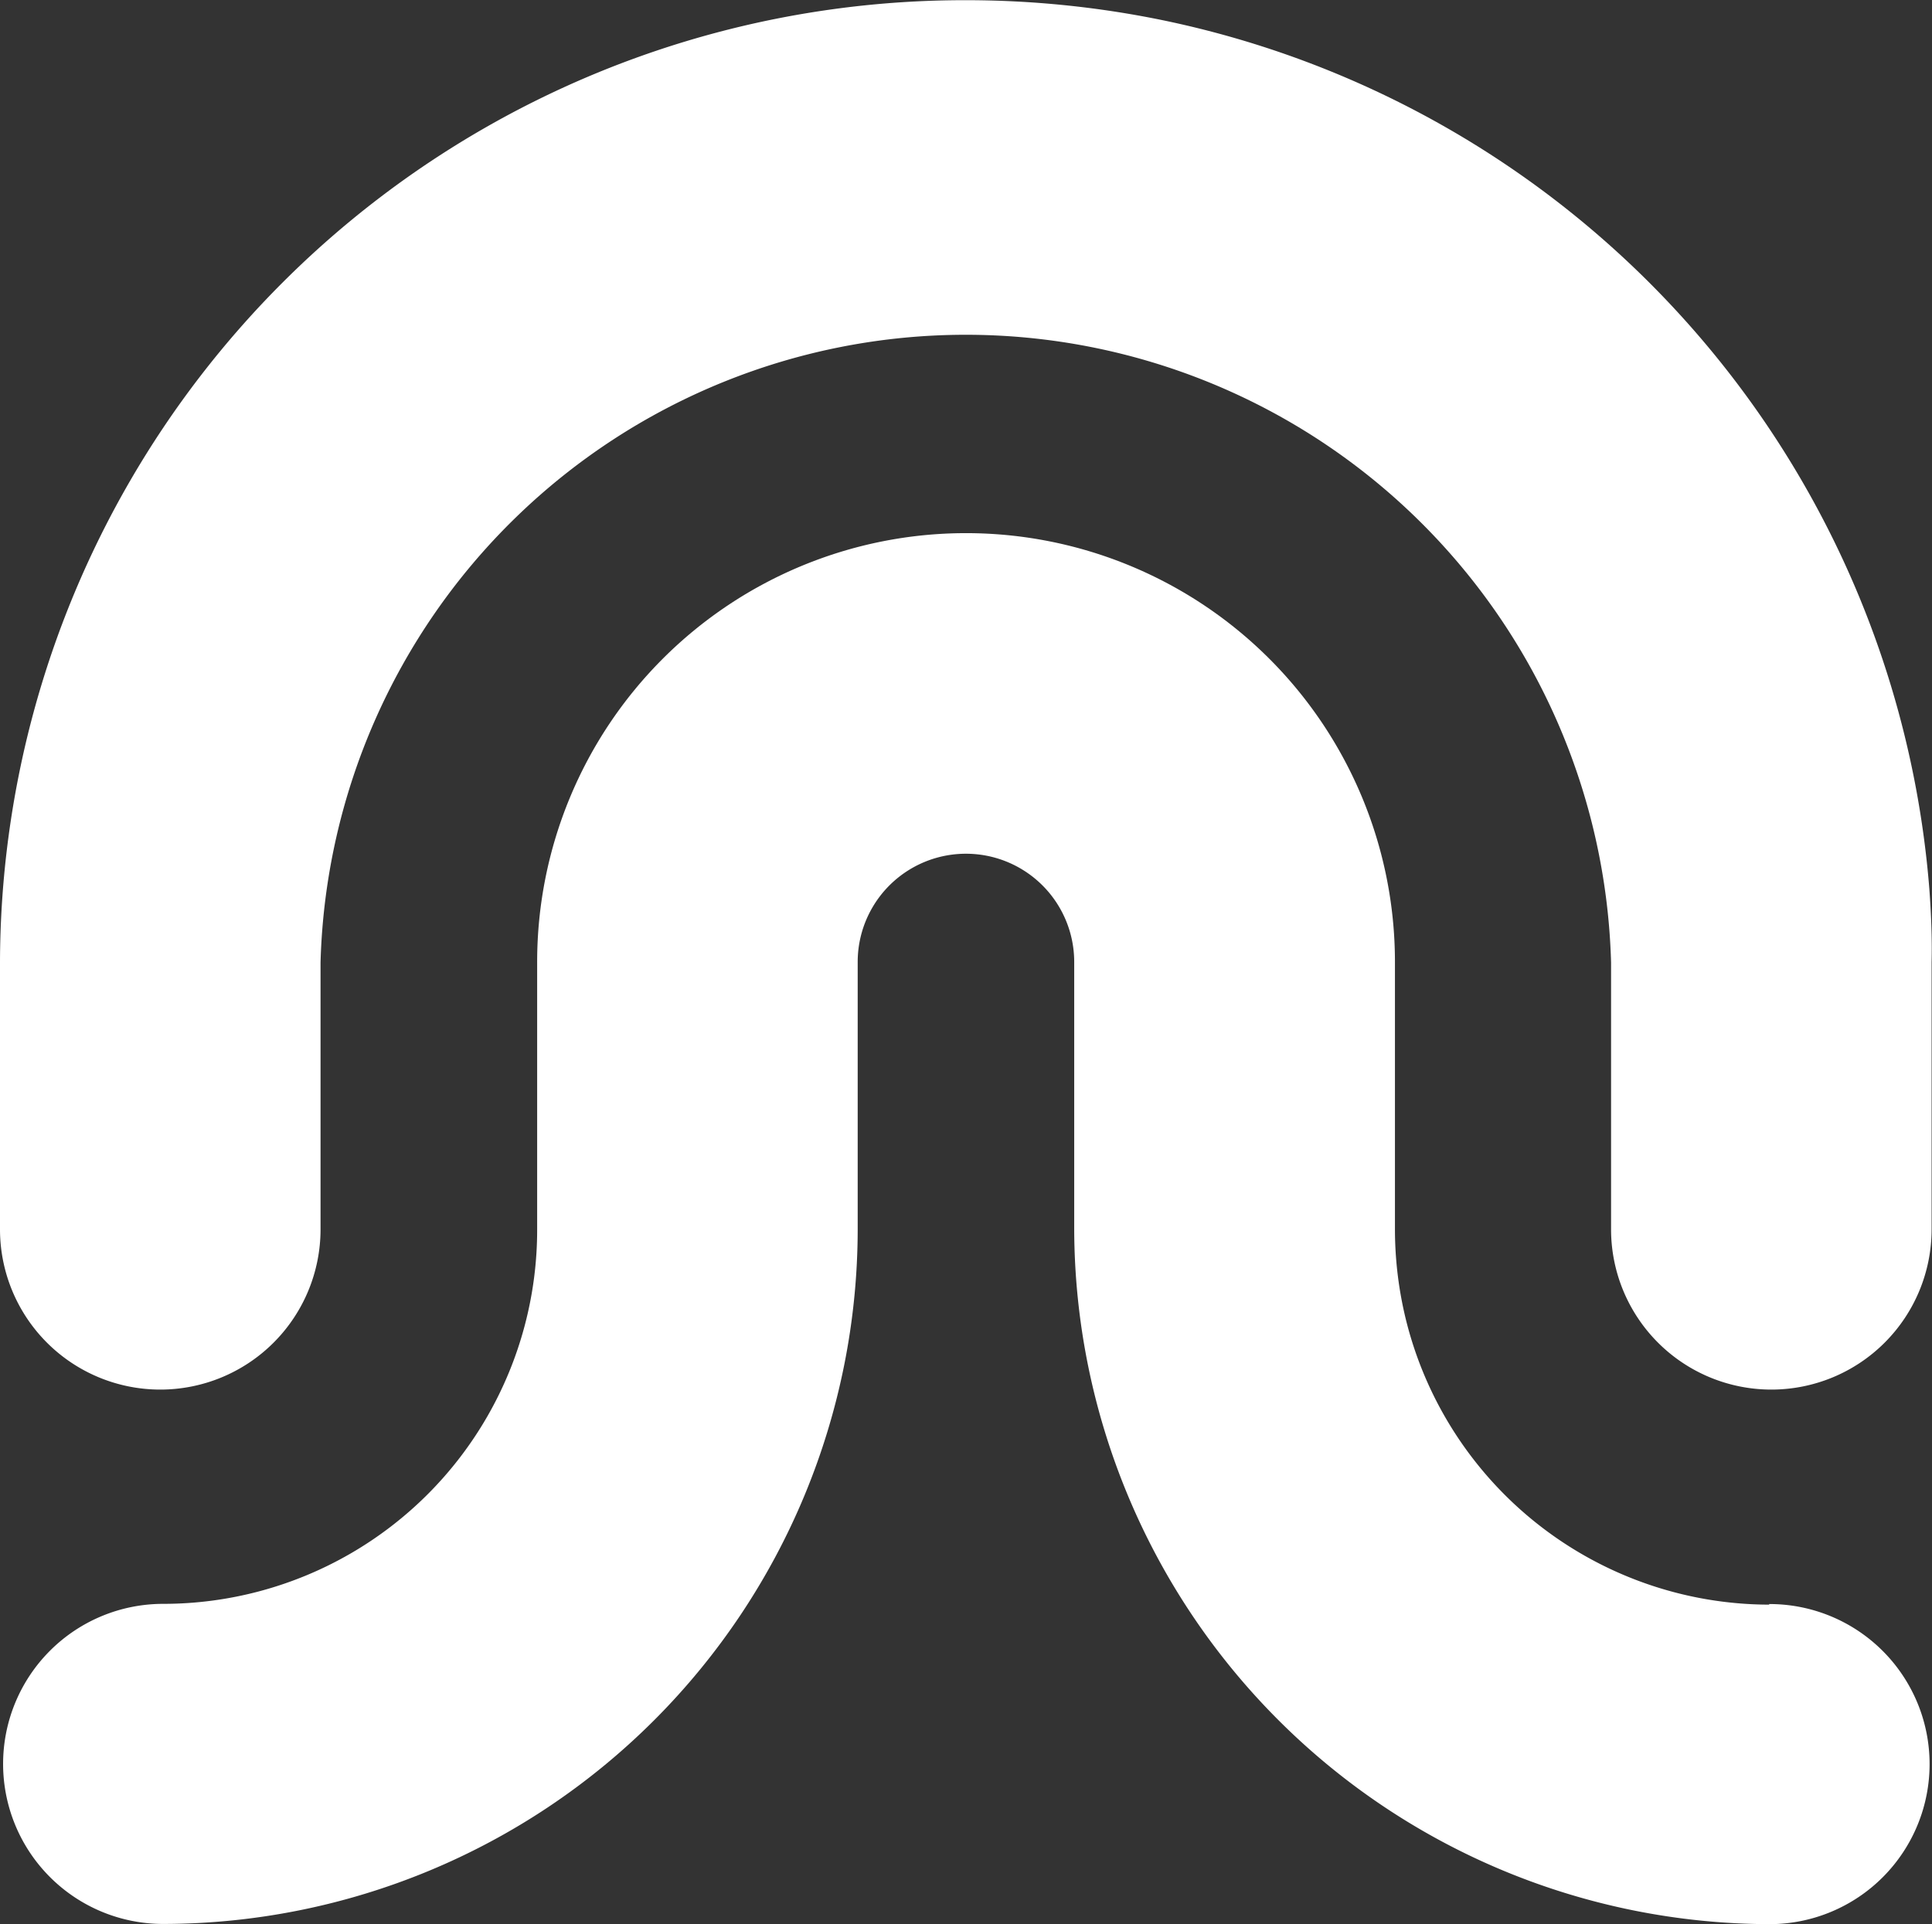<svg xmlns="http://www.w3.org/2000/svg" width="19.631" height="19.554" viewBox="0 0 19.631 19.554"><rect x="0" y="0" width="19.631" height="19.554" fill="#333333" stroke="none"/><defs><style>.a{fill:#fff;}</style></defs><g transform="translate(-2.63 -2.32)"><path class="a" d="M22.234,11.353a9.811,9.811,0,0,0-7.806-8.831,9.928,9.928,0,0,0-1.993-.2A9.8,9.8,0,0,0,2.63,12.1v2.713a1.628,1.628,0,0,0,3.257,0V12.1A6.559,6.559,0,0,1,19,12.1v2.713a1.628,1.628,0,0,0,3.257,0V12.1C22.263,11.847,22.252,11.6,22.234,11.353Z"/><path class="a" d="M20.768,39.6a3.809,3.809,0,0,1-3.712-2.975,3.87,3.87,0,0,1-.093-.838V33.069a4.358,4.358,0,0,0-8.716,0v2.713a3.8,3.8,0,0,1-3.8,3.81,1.626,1.626,0,0,0,0,3.253,7.065,7.065,0,0,0,7.057-7.063V33.069a1.1,1.1,0,0,1,2.2,0v2.713a7.082,7.082,0,0,0,7.071,7.065,1.626,1.626,0,1,0-.012-3.253Z" transform="translate(-0.159 -20.973)"/></g></svg>